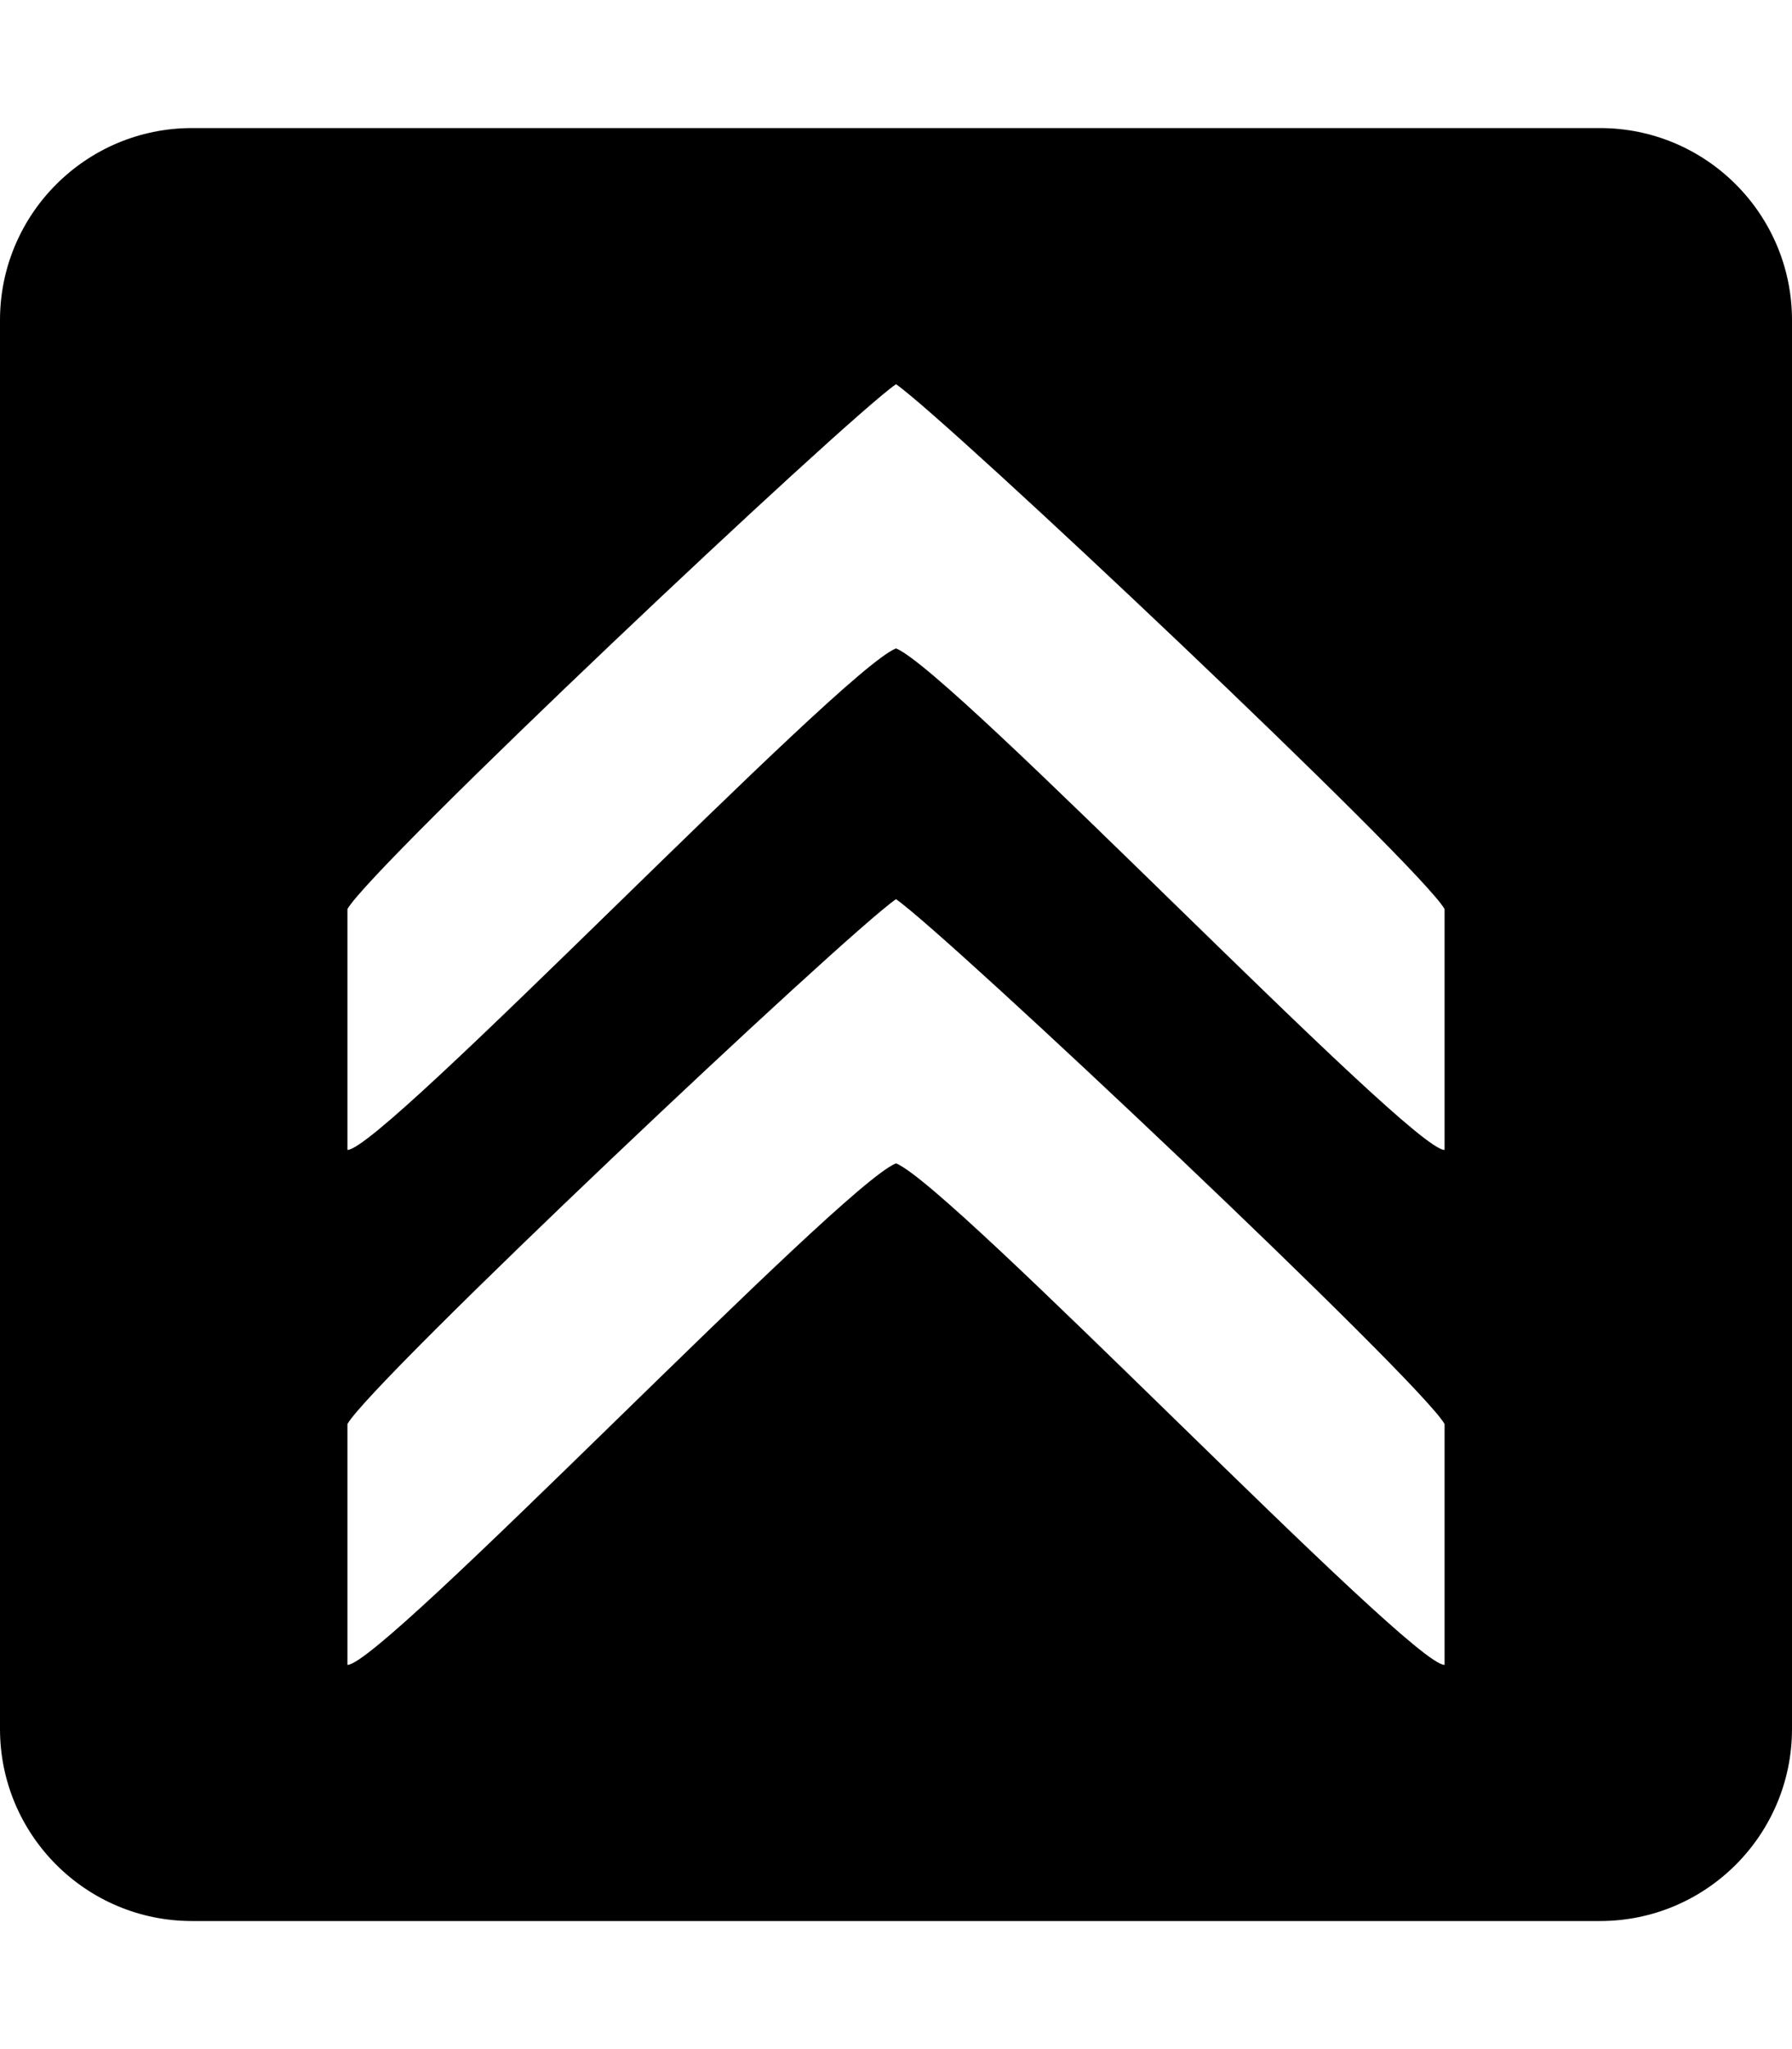 <svg xmlns:dc="http://purl.org/dc/elements/1.1/" xmlns:cc="http://creativecommons.org/ns#" xmlns:rdf="http://www.w3.org/1999/02/22-rdf-syntax-ns#" xmlns:svg="http://www.w3.org/2000/svg" xmlns:sodipodi="http://sodipodi.sourceforge.net/DTD/sodipodi-0.dtd" xmlns:inkscape="http://www.inkscape.org/namespaces/inkscape" xmlns="http://www.w3.org/2000/svg" sodipodi:docname="acclaim-square.svg" inkscape:version="1.0 (1.0+r73+1)" version="1.1" viewBox="0 0 448 512" fill="currentColor"><title id="title835">Acclaim</title><defs id="defs2"/><g inkscape:label="icon" id="layer6" inkscape:groupmode="layer"><path id="path2" d="M 48 32 C 21.5 32 0 53.5 0 80 L 0 432 C 0 458.5 21.5 480 48 480 L 400 480 C 426.5 480 448 458.5 448 432 L 448 80 C 448 53.5 426.5 32 400 32 L 48 32 z M 224 96 C 237.02 105.049 354.934 216.222 361.143 227.145 L 361.143 287.328 C 352.538 287.539 238.172 167.702 224 162.01 C 209.828 167.702 95.462 287.539 86.857 287.328 L 86.857 227.145 C 93.066 216.222 210.98 105.049 224 96 z M 224 224.672 C 237.02 233.721 354.934 344.894 361.143 355.816 L 361.143 416 C 352.538 416.211 238.172 296.373 224 290.68 C 209.828 296.373 95.462 416.211 86.857 416 L 86.857 355.816 C 93.066 344.894 210.98 233.721 224 224.672 z "/></g></svg>
